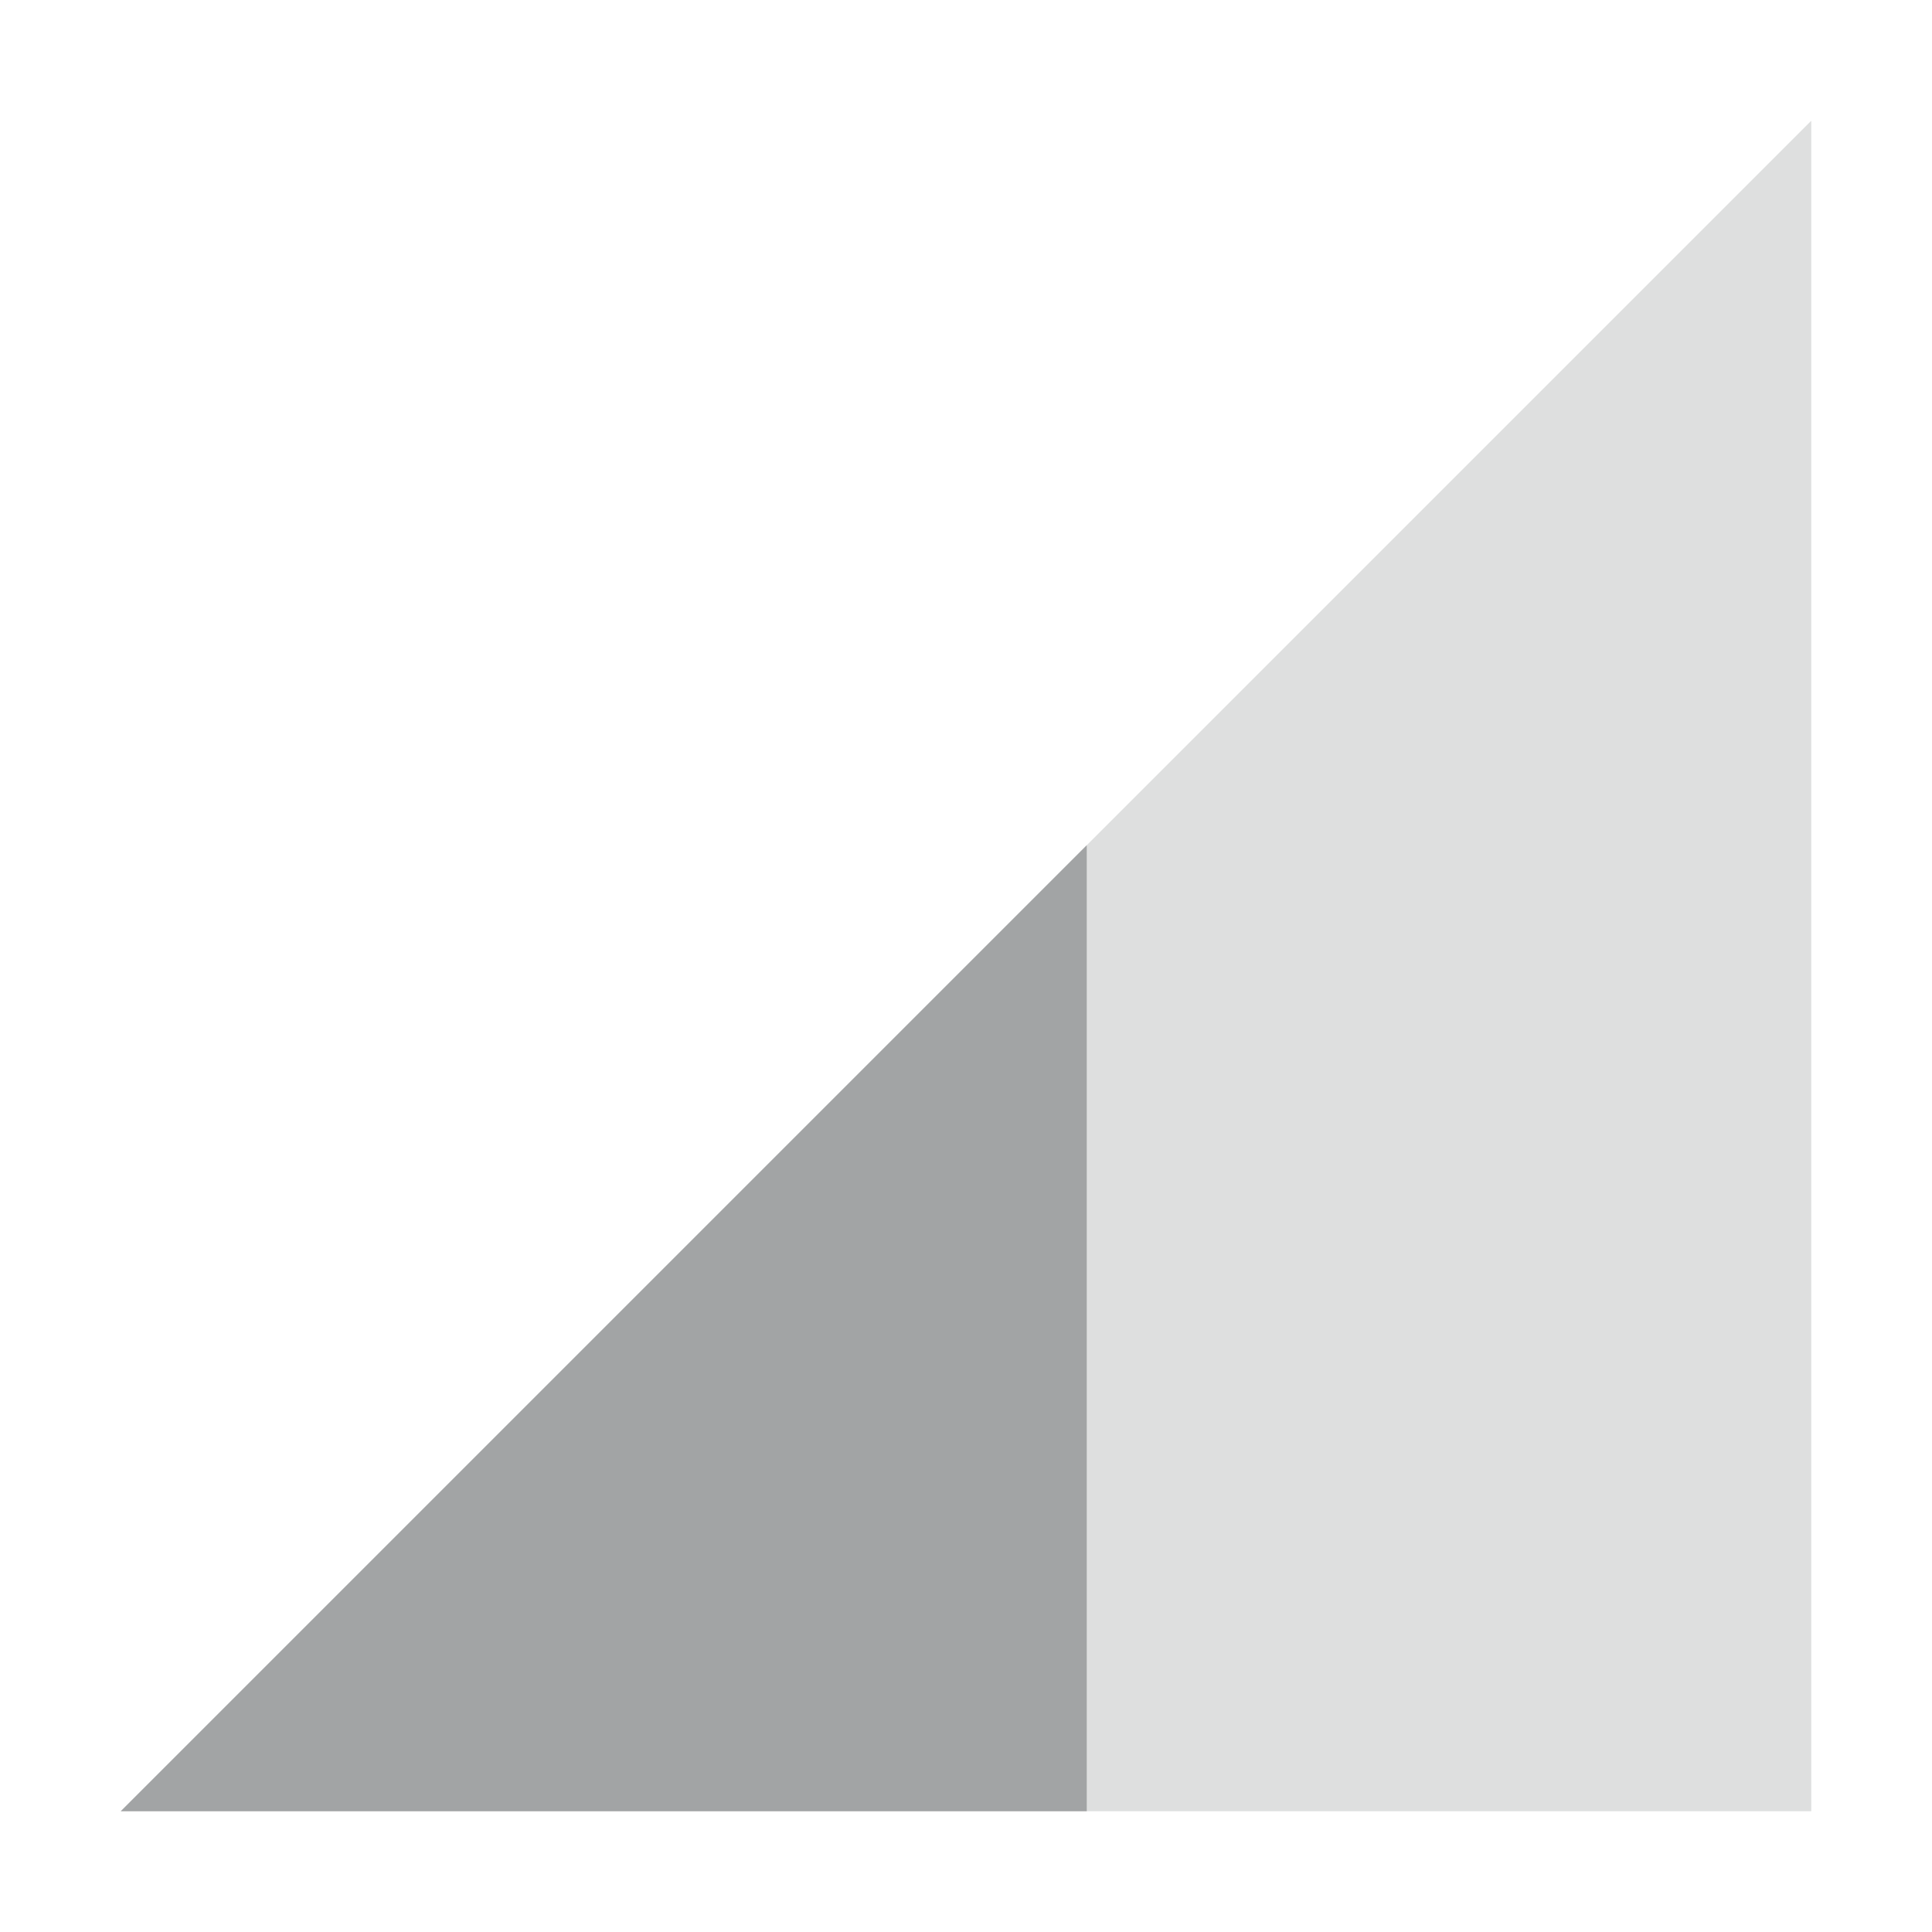 <svg xmlns="http://www.w3.org/2000/svg" width="16" height="16" version="1.1">
 <path style="opacity:.35;fill:#a2a4a5" d="M 1,15 15,1 V 15 Z"/>
 <path style="fill:#a2a4a5" d="M 9,7 1,15 H 9 Z"/>
</svg>
